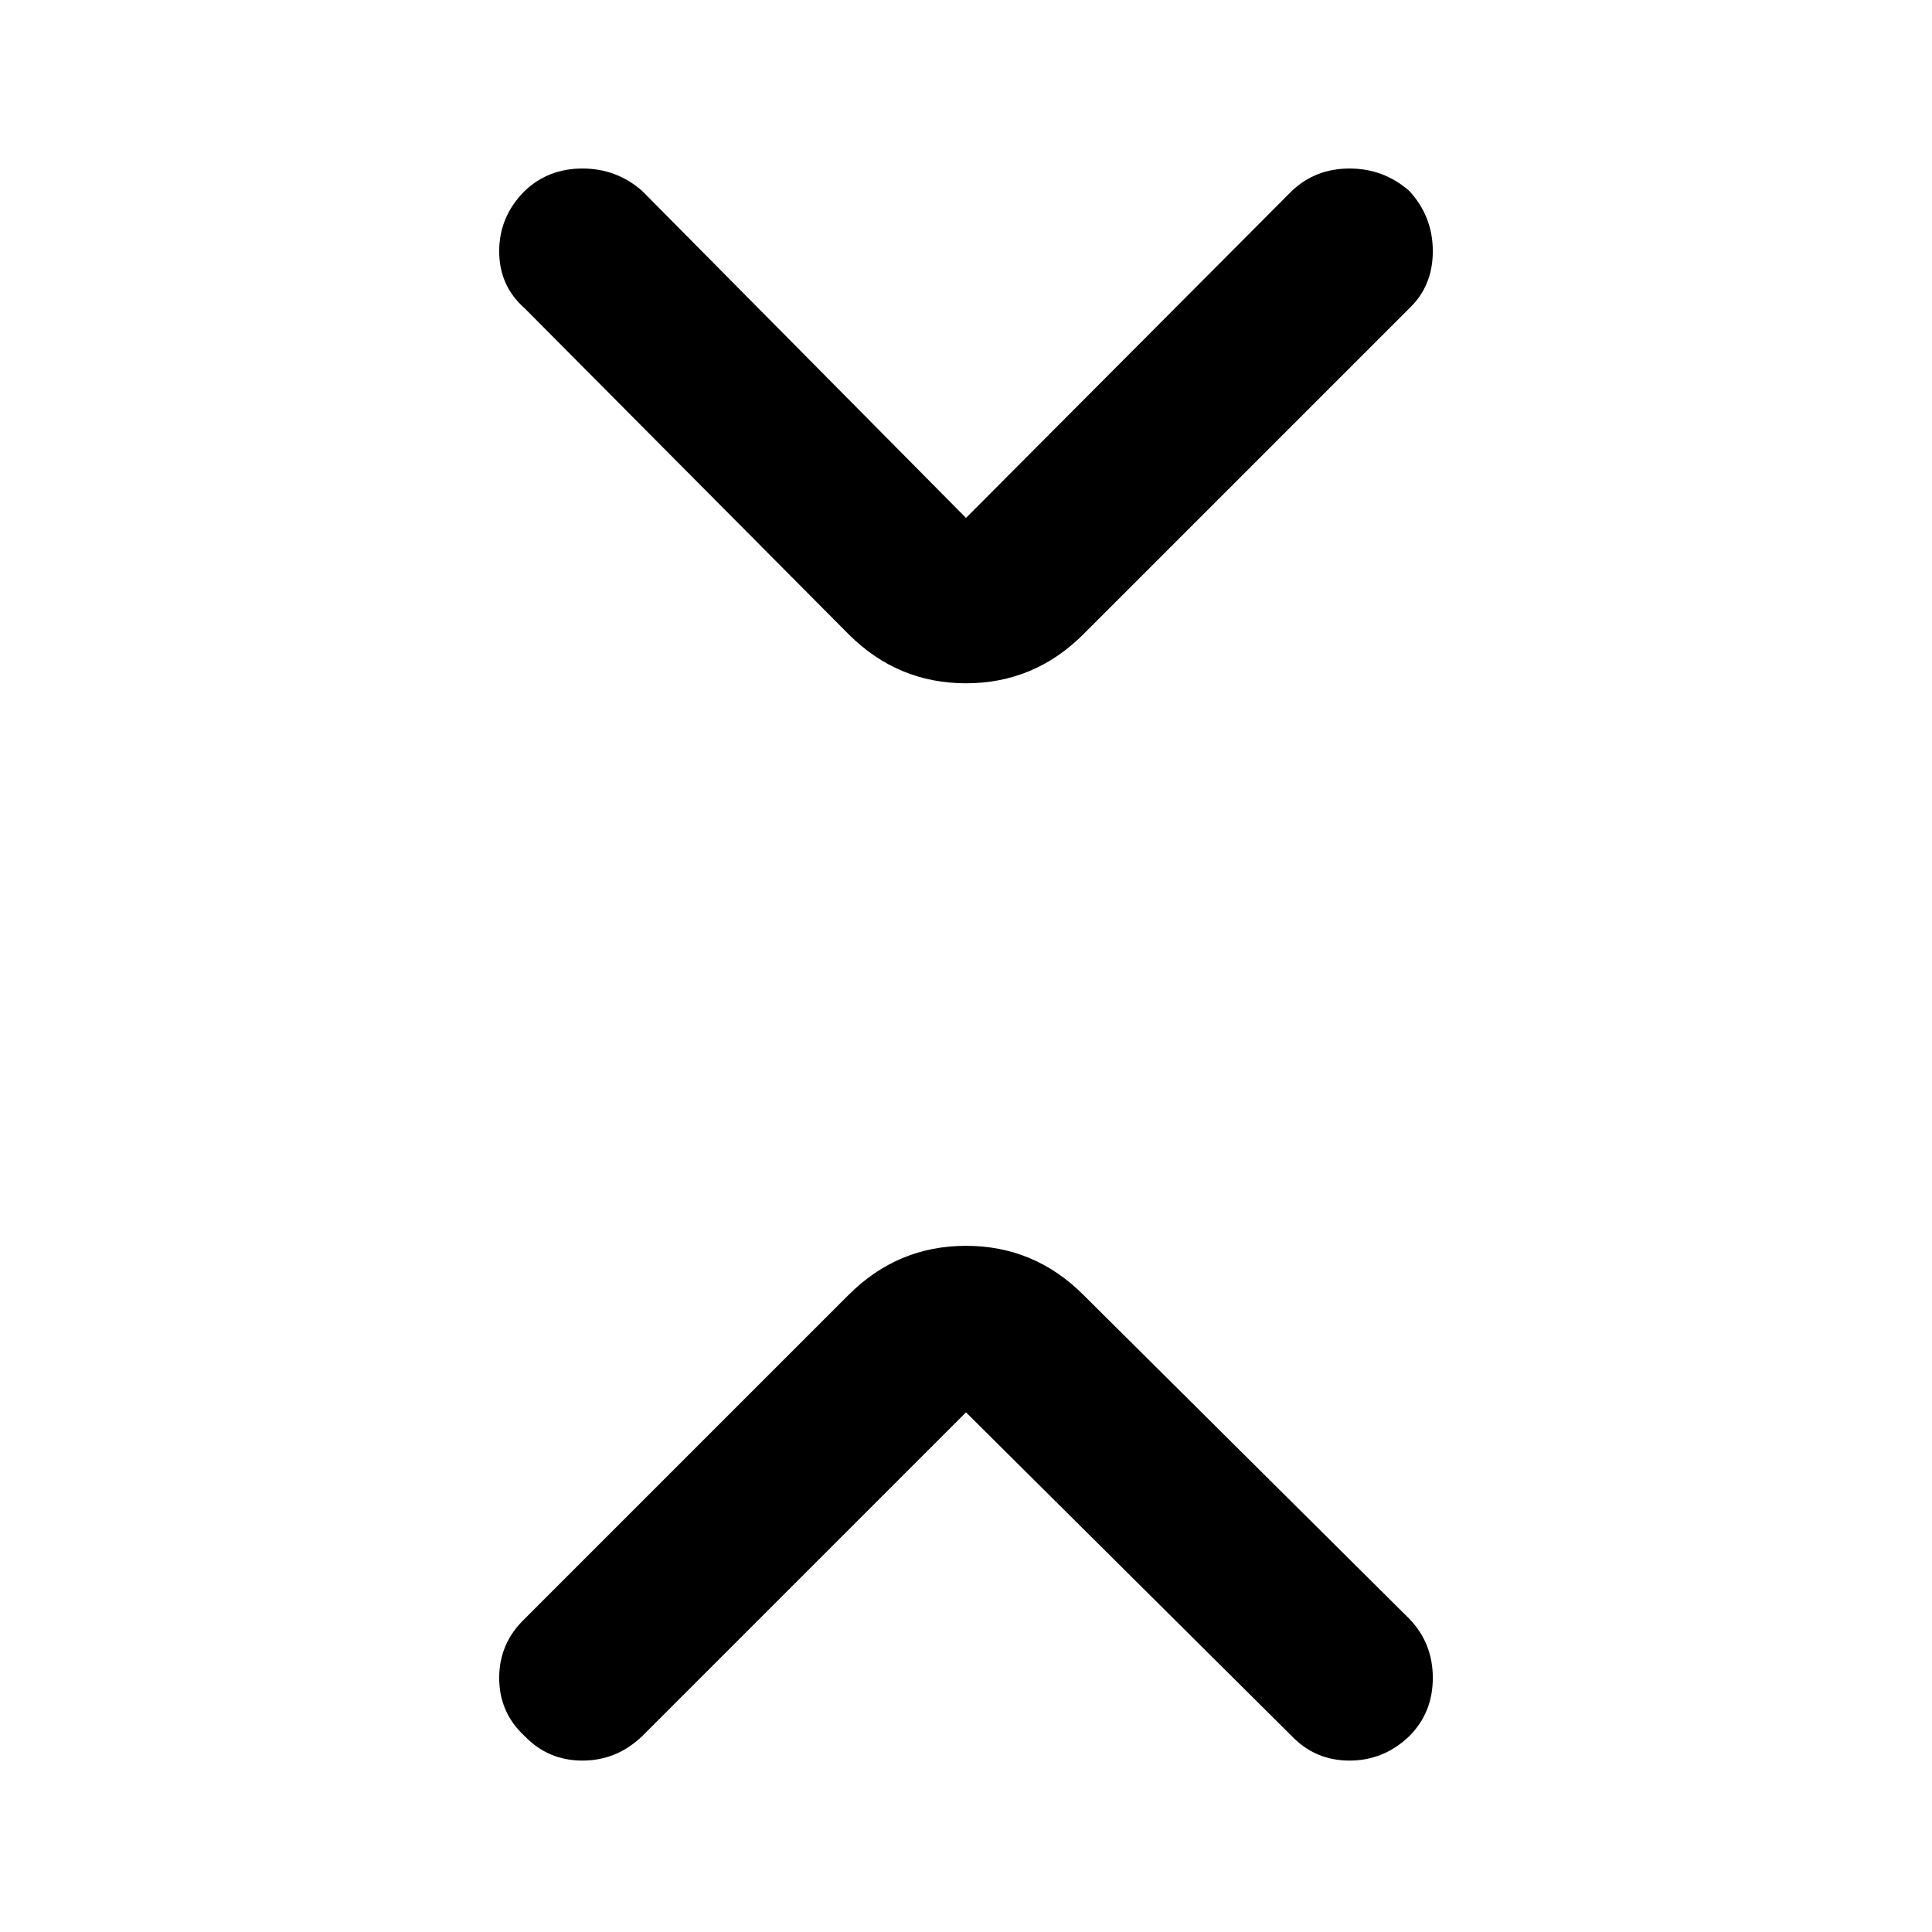<svg xmlns="http://www.w3.org/2000/svg" height="48" viewBox="0 -960 960 960" width="48"><path d="M480-258.217 319.087-97.304q-12.696 12.13-29.674 12.13t-28.674-12.13Q248.043-109 248.043-126.261q0-17.261 12.696-29.391l160.913-160.913q24.391-24.392 58.348-24.392t58.348 24.392l161.913 160.913q11.696 12.13 11.696 29.391 0 17.261-11.696 28.957-12.696 12.13-29.674 12.13t-28.674-12.13L480-258.217Zm0-444.435L641.913-865.13q11.696-11.131 28.674-11.131t29.674 11.131q11.696 12.695 11.696 29.956t-11.696 28.392L538.348-644.87Q513.957-620.478 480-620.478t-58.348-24.392L260.739-806.782q-12.696-11.131-12.696-28.392t12.696-29.956q11.696-11.131 28.674-11.131t29.674 11.131L480-702.652Z"/></svg>